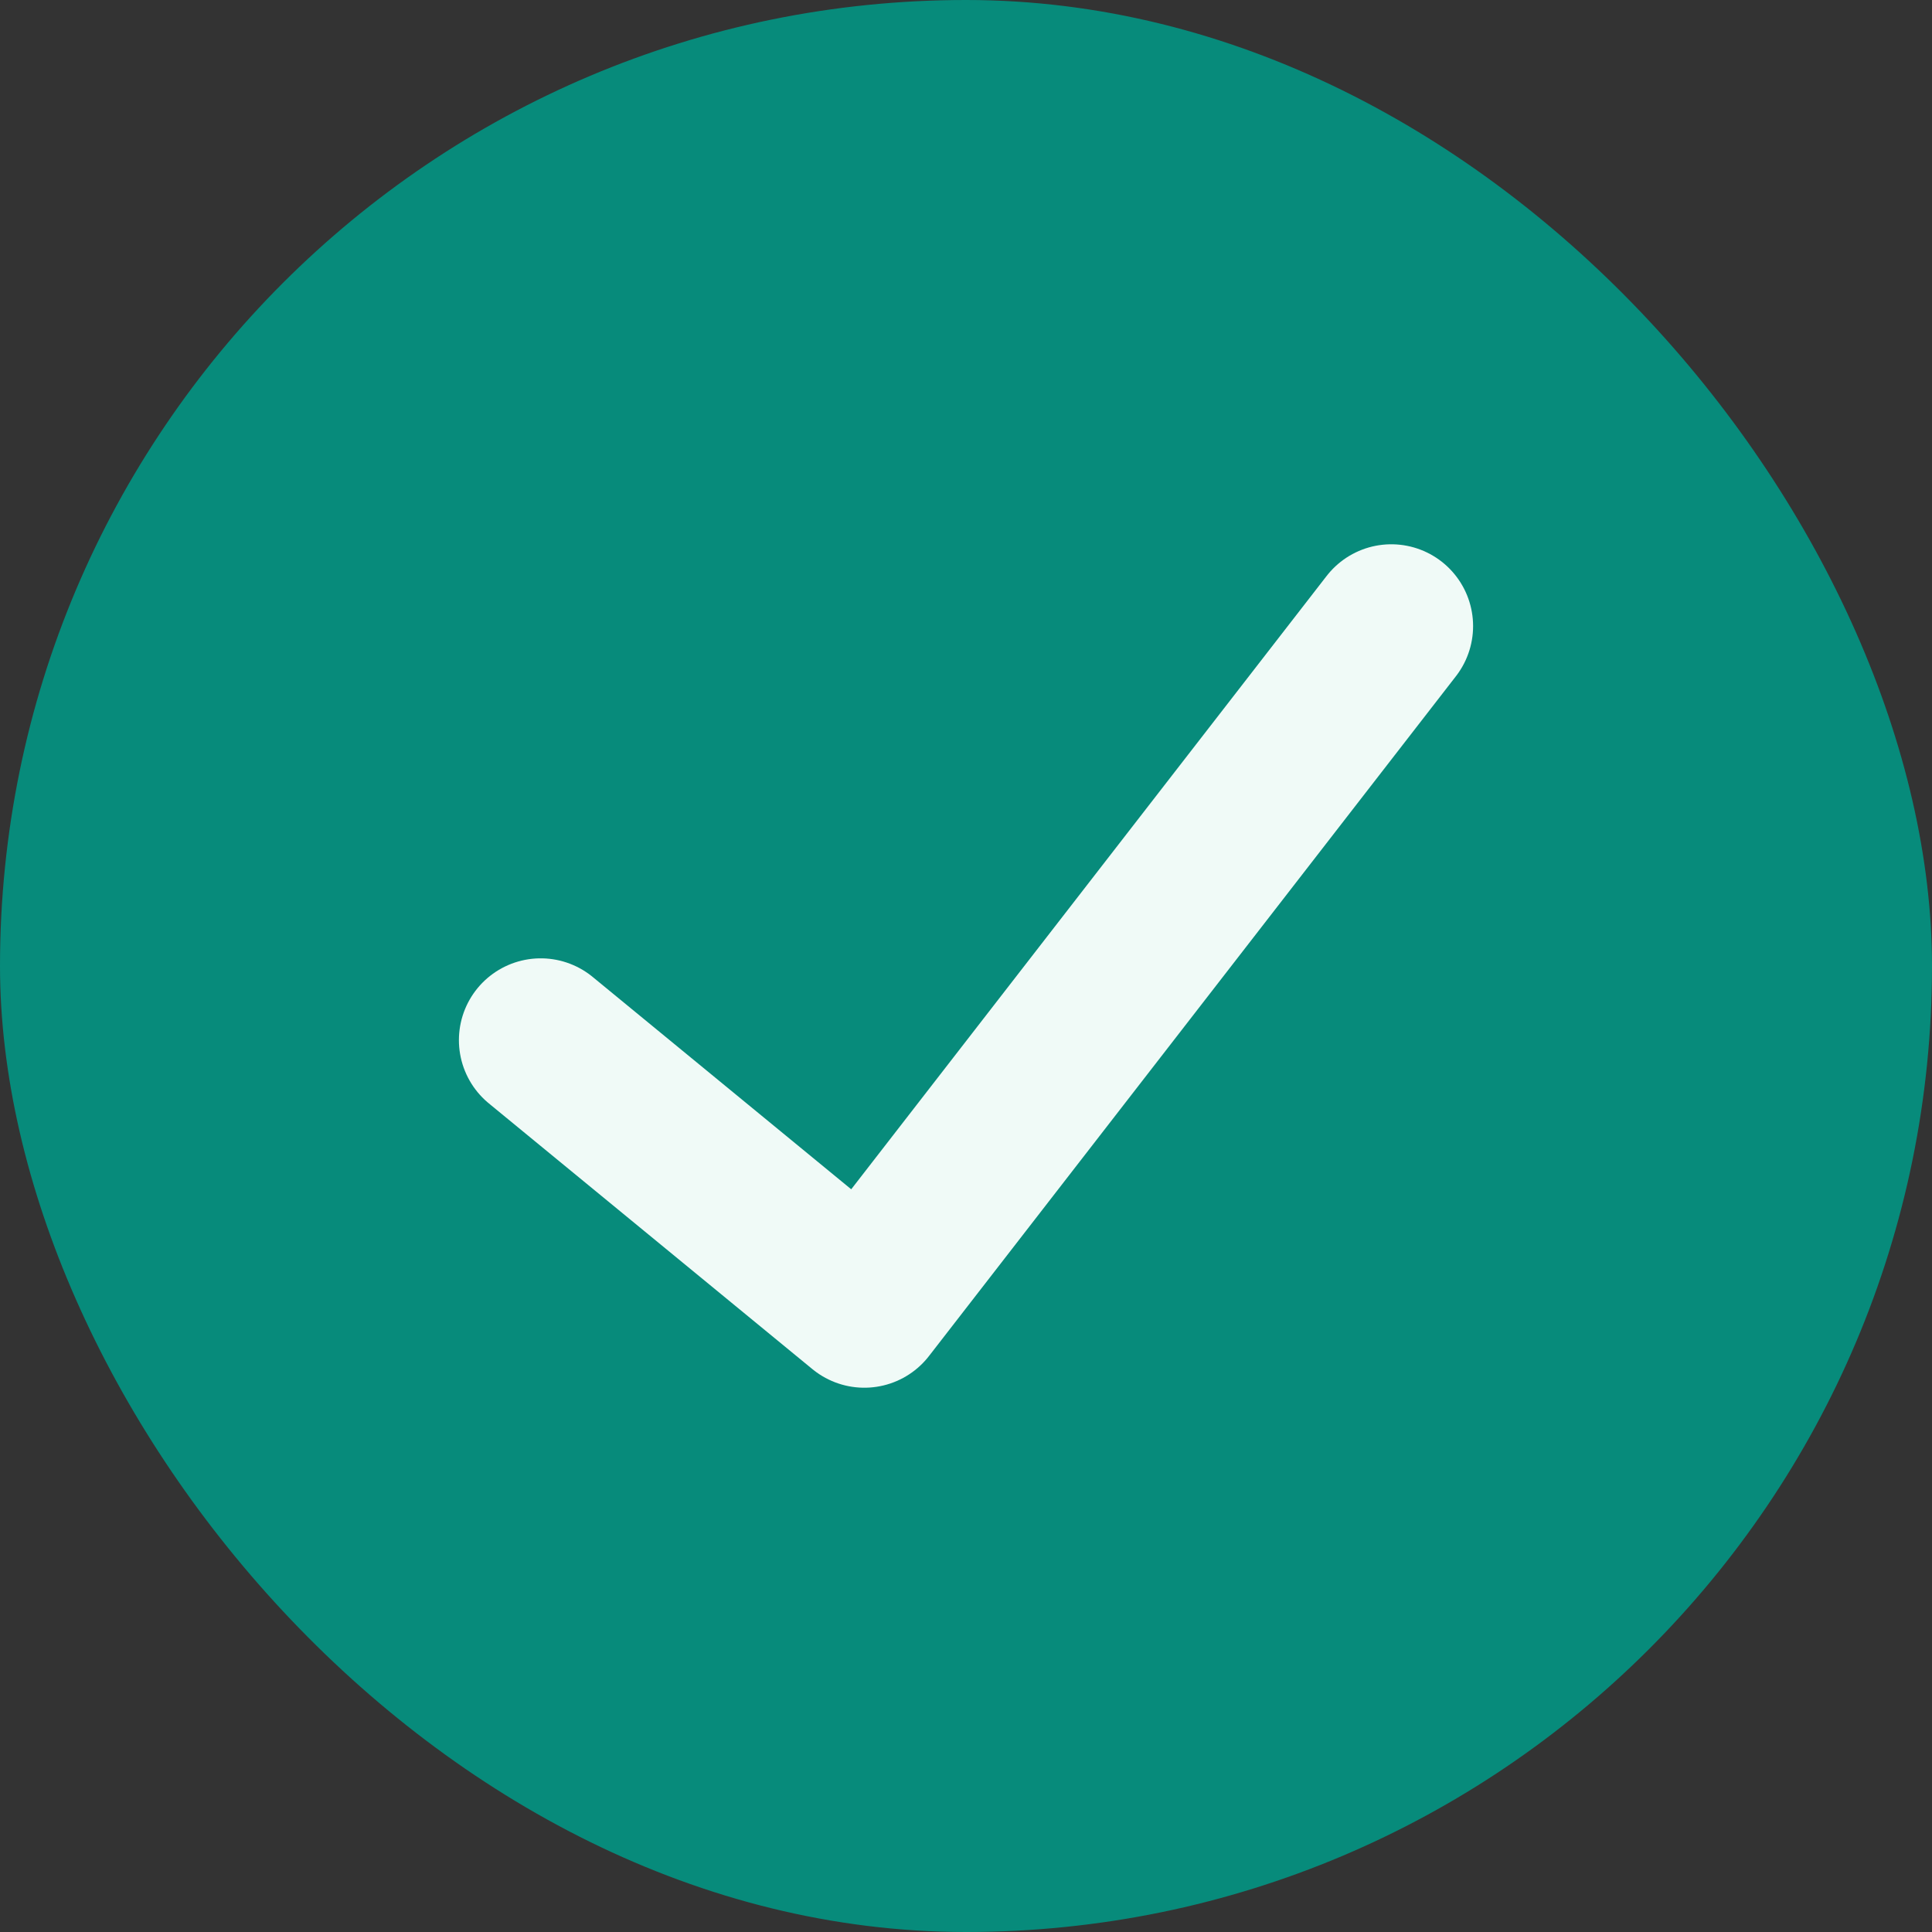 <svg width="16" height="16" viewBox="0 0 16 16" fill="none" xmlns="http://www.w3.org/2000/svg">
<rect x="0" y="0" width="16" height="16" fill="#333333" stroke="none"/>
<rect width="16" height="16" rx="8" fill="#078B7B"/>
<path d="M4.478 8.614L7.158 10.815L11.522 5.185" stroke="#F0FAF7" stroke-width="1.355" stroke-linecap="round" stroke-linejoin="round"/>
</svg>
